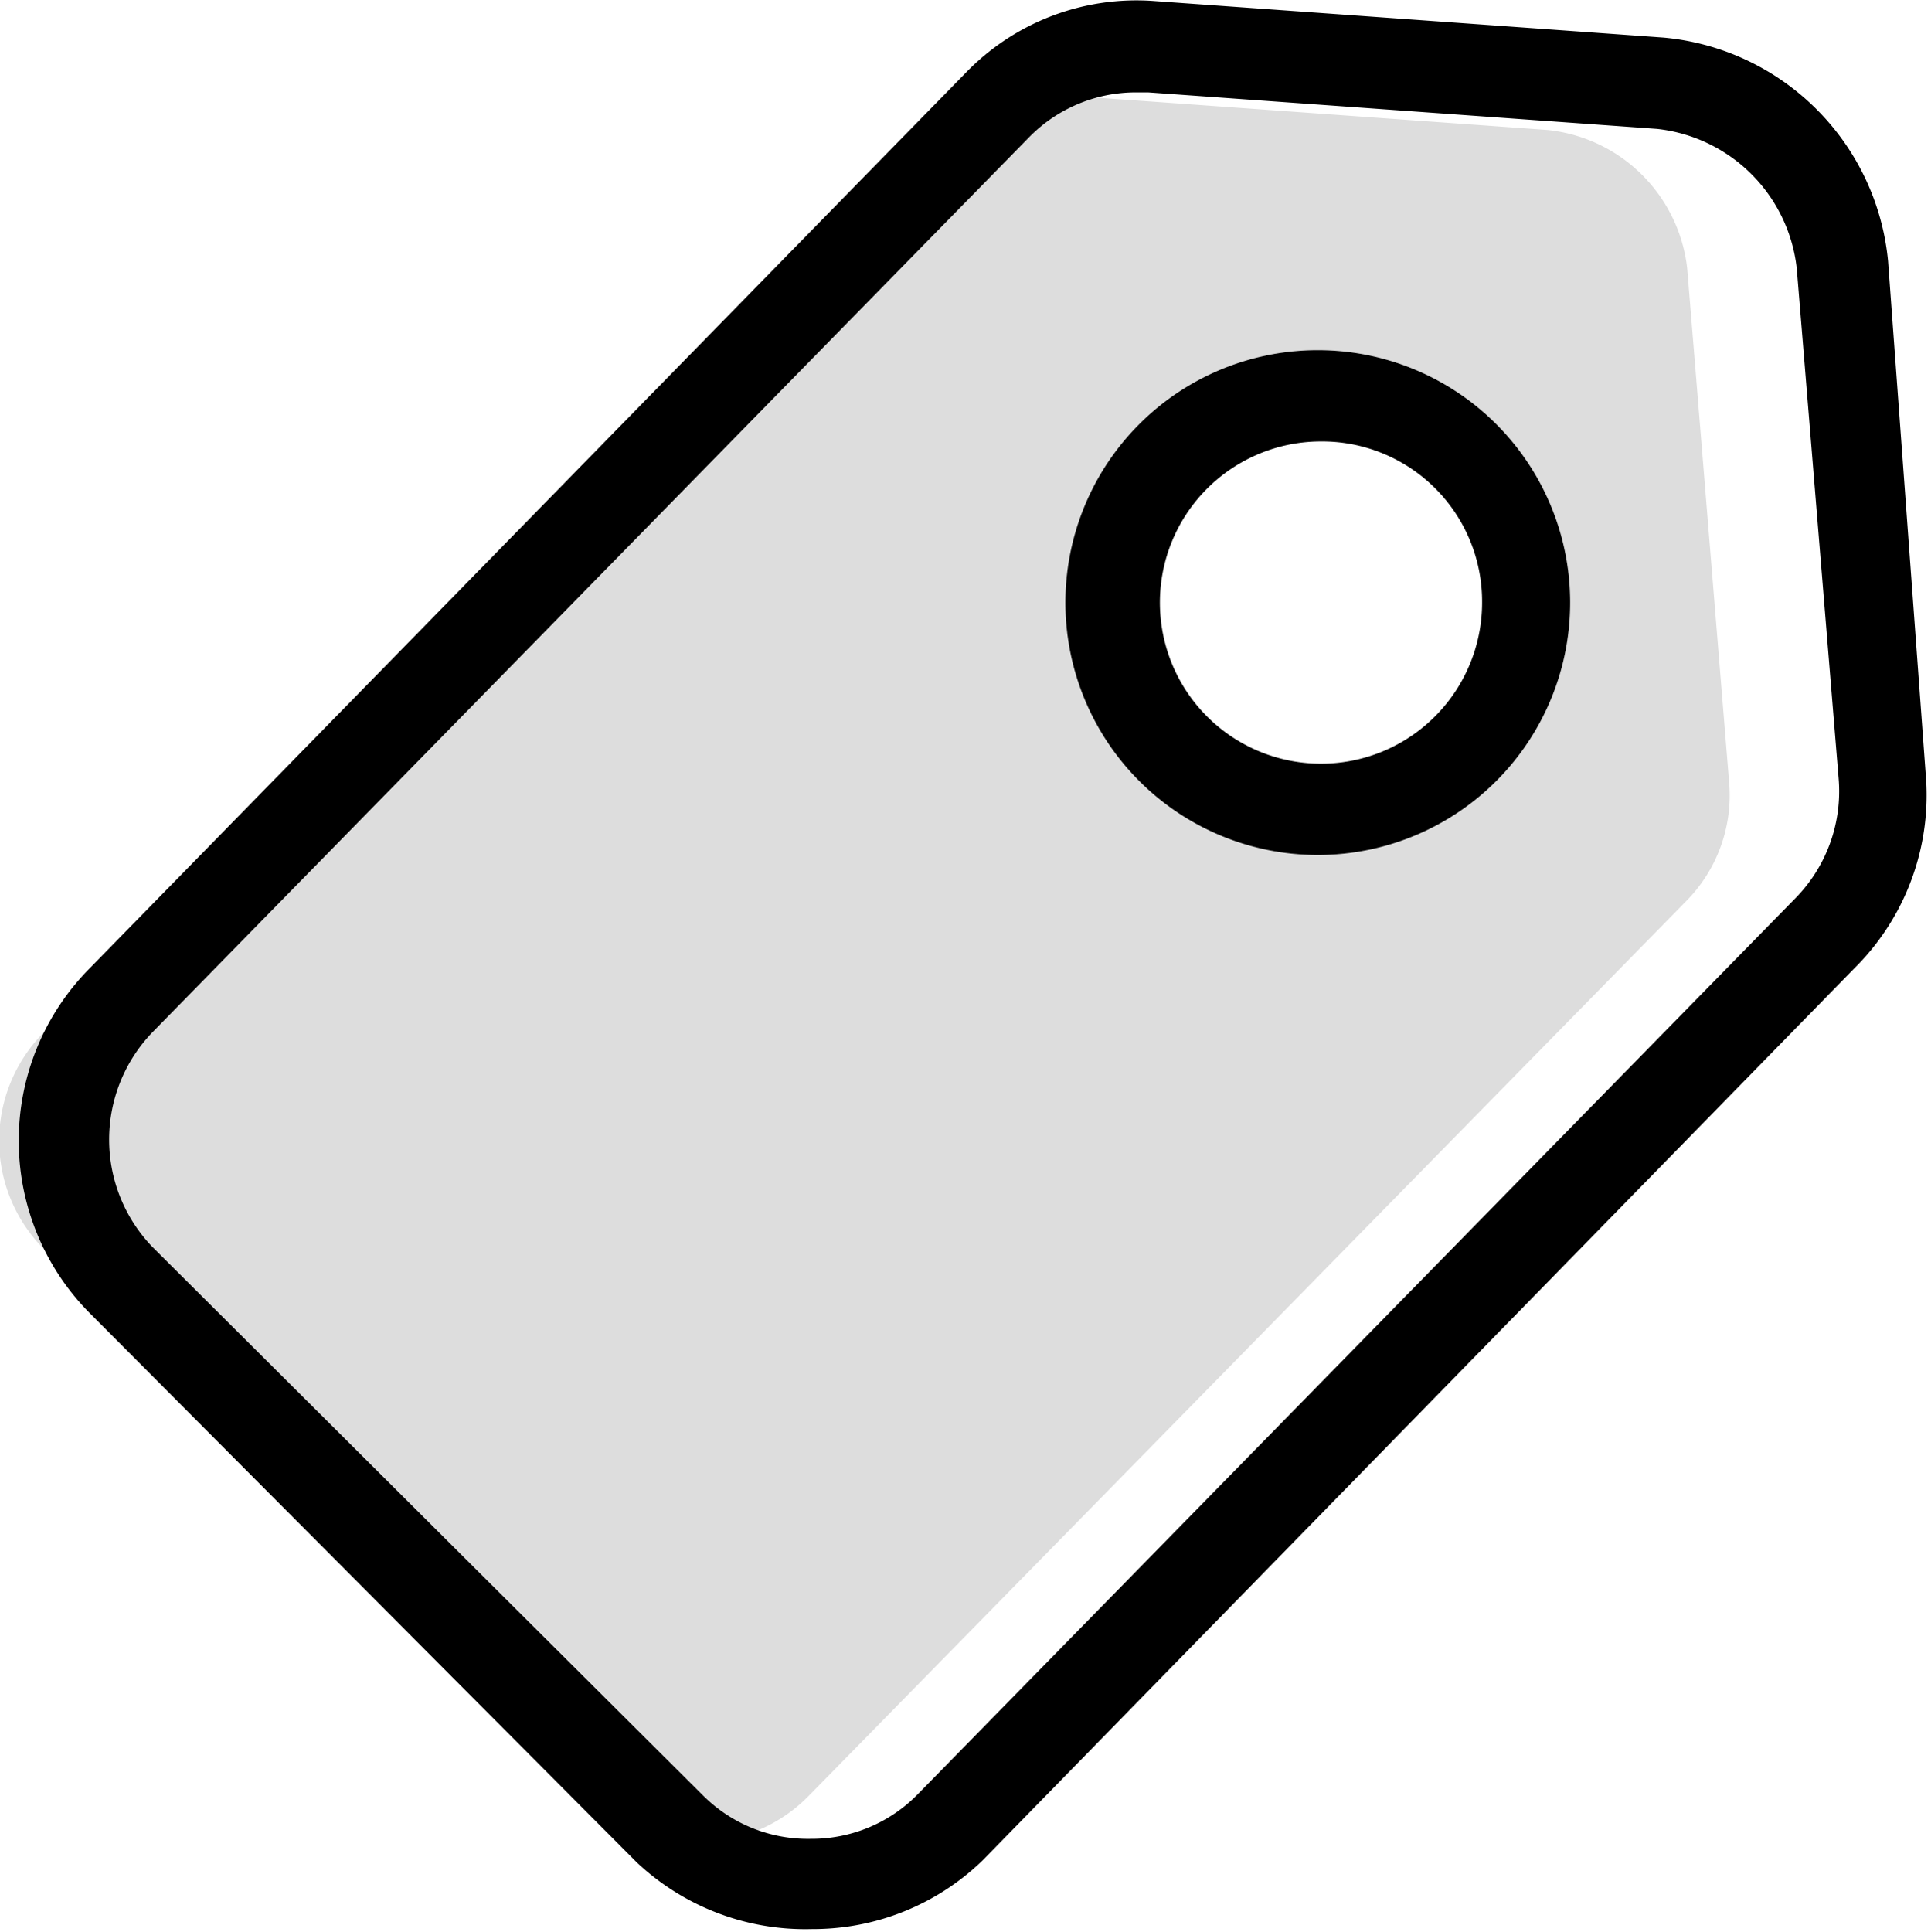 <svg xmlns="http://www.w3.org/2000/svg" xmlns:xlink="http://www.w3.org/1999/xlink" viewBox="0 0 17.98 17.99">
  <defs>
    <style>
      .cls-1 {
        fill: none;
      }

      .cls-2 {
        clip-path: url(#clip-path);
      }

      .cls-3 {
        fill: #ddd;
      }
    </style>
    <clipPath id="clip-path" transform="translate(-0.07 -0.04)">
      <rect class="cls-1" x="0.05" y="0.05" width="18" height="18" transform="translate(-0.05 0.05) rotate(-0.33)"/>
    </clipPath>
  </defs>
  <g>
    <g>
      <g>
        <g class="cls-2">
          <path class="cls-3" d="M.47,9.66a1.43,1.43,0,0,0,0,2l5.13,5.12h0a1.43,1.43,0,0,0,1,.41h0a1.43,1.43,0,0,0,1-.43l8.17-8.33a1.4,1.4,0,0,0,.4-1.11l-.39-4.78a1.46,1.46,0,0,0-1.3-1.29L9.74.91a1.37,1.37,0,0,0-1.09.41ZM12.37,8a2.35,2.35,0,1,1,2.32-2.36A2.35,2.35,0,0,1,12.37,8Z" transform="translate(-0.07 -0.04)"/>
          <path d="M7.63,18A2.29,2.29,0,0,1,6,17.38L.91,12.27a2.28,2.28,0,0,1,0-3.22L9.06.72A2.21,2.21,0,0,1,10.82.05l4.74.34a2.31,2.31,0,0,1,2.09,2.08L18,7.24A2.27,2.27,0,0,1,17.39,9L9.22,17.36A2.27,2.27,0,0,1,7.63,18ZM10.65.9a1.39,1.39,0,0,0-1,.42L1.49,9.65a1.44,1.44,0,0,0,0,2l5.13,5.11h0a1.38,1.38,0,0,0,1,.4h0a1.38,1.38,0,0,0,1-.42l8.17-8.34a1.42,1.42,0,0,0,.4-1.11L16.8,2.54a1.47,1.47,0,0,0-1.3-1.3L10.76.9Z" transform="translate(-0.07 -0.04)"/>
        </g>
        <path d="M12.37,8a2.35,2.35,0,1,1,2.32-2.36A2.35,2.35,0,0,1,12.37,8Zm0-3.85a1.5,1.5,0,1,0,1.5,1.49,1.49,1.49,0,0,0-1.5-1.49Z" transform="translate(-0.07 -0.04)"/>
      </g>
    </g>
  </g>
</svg>

